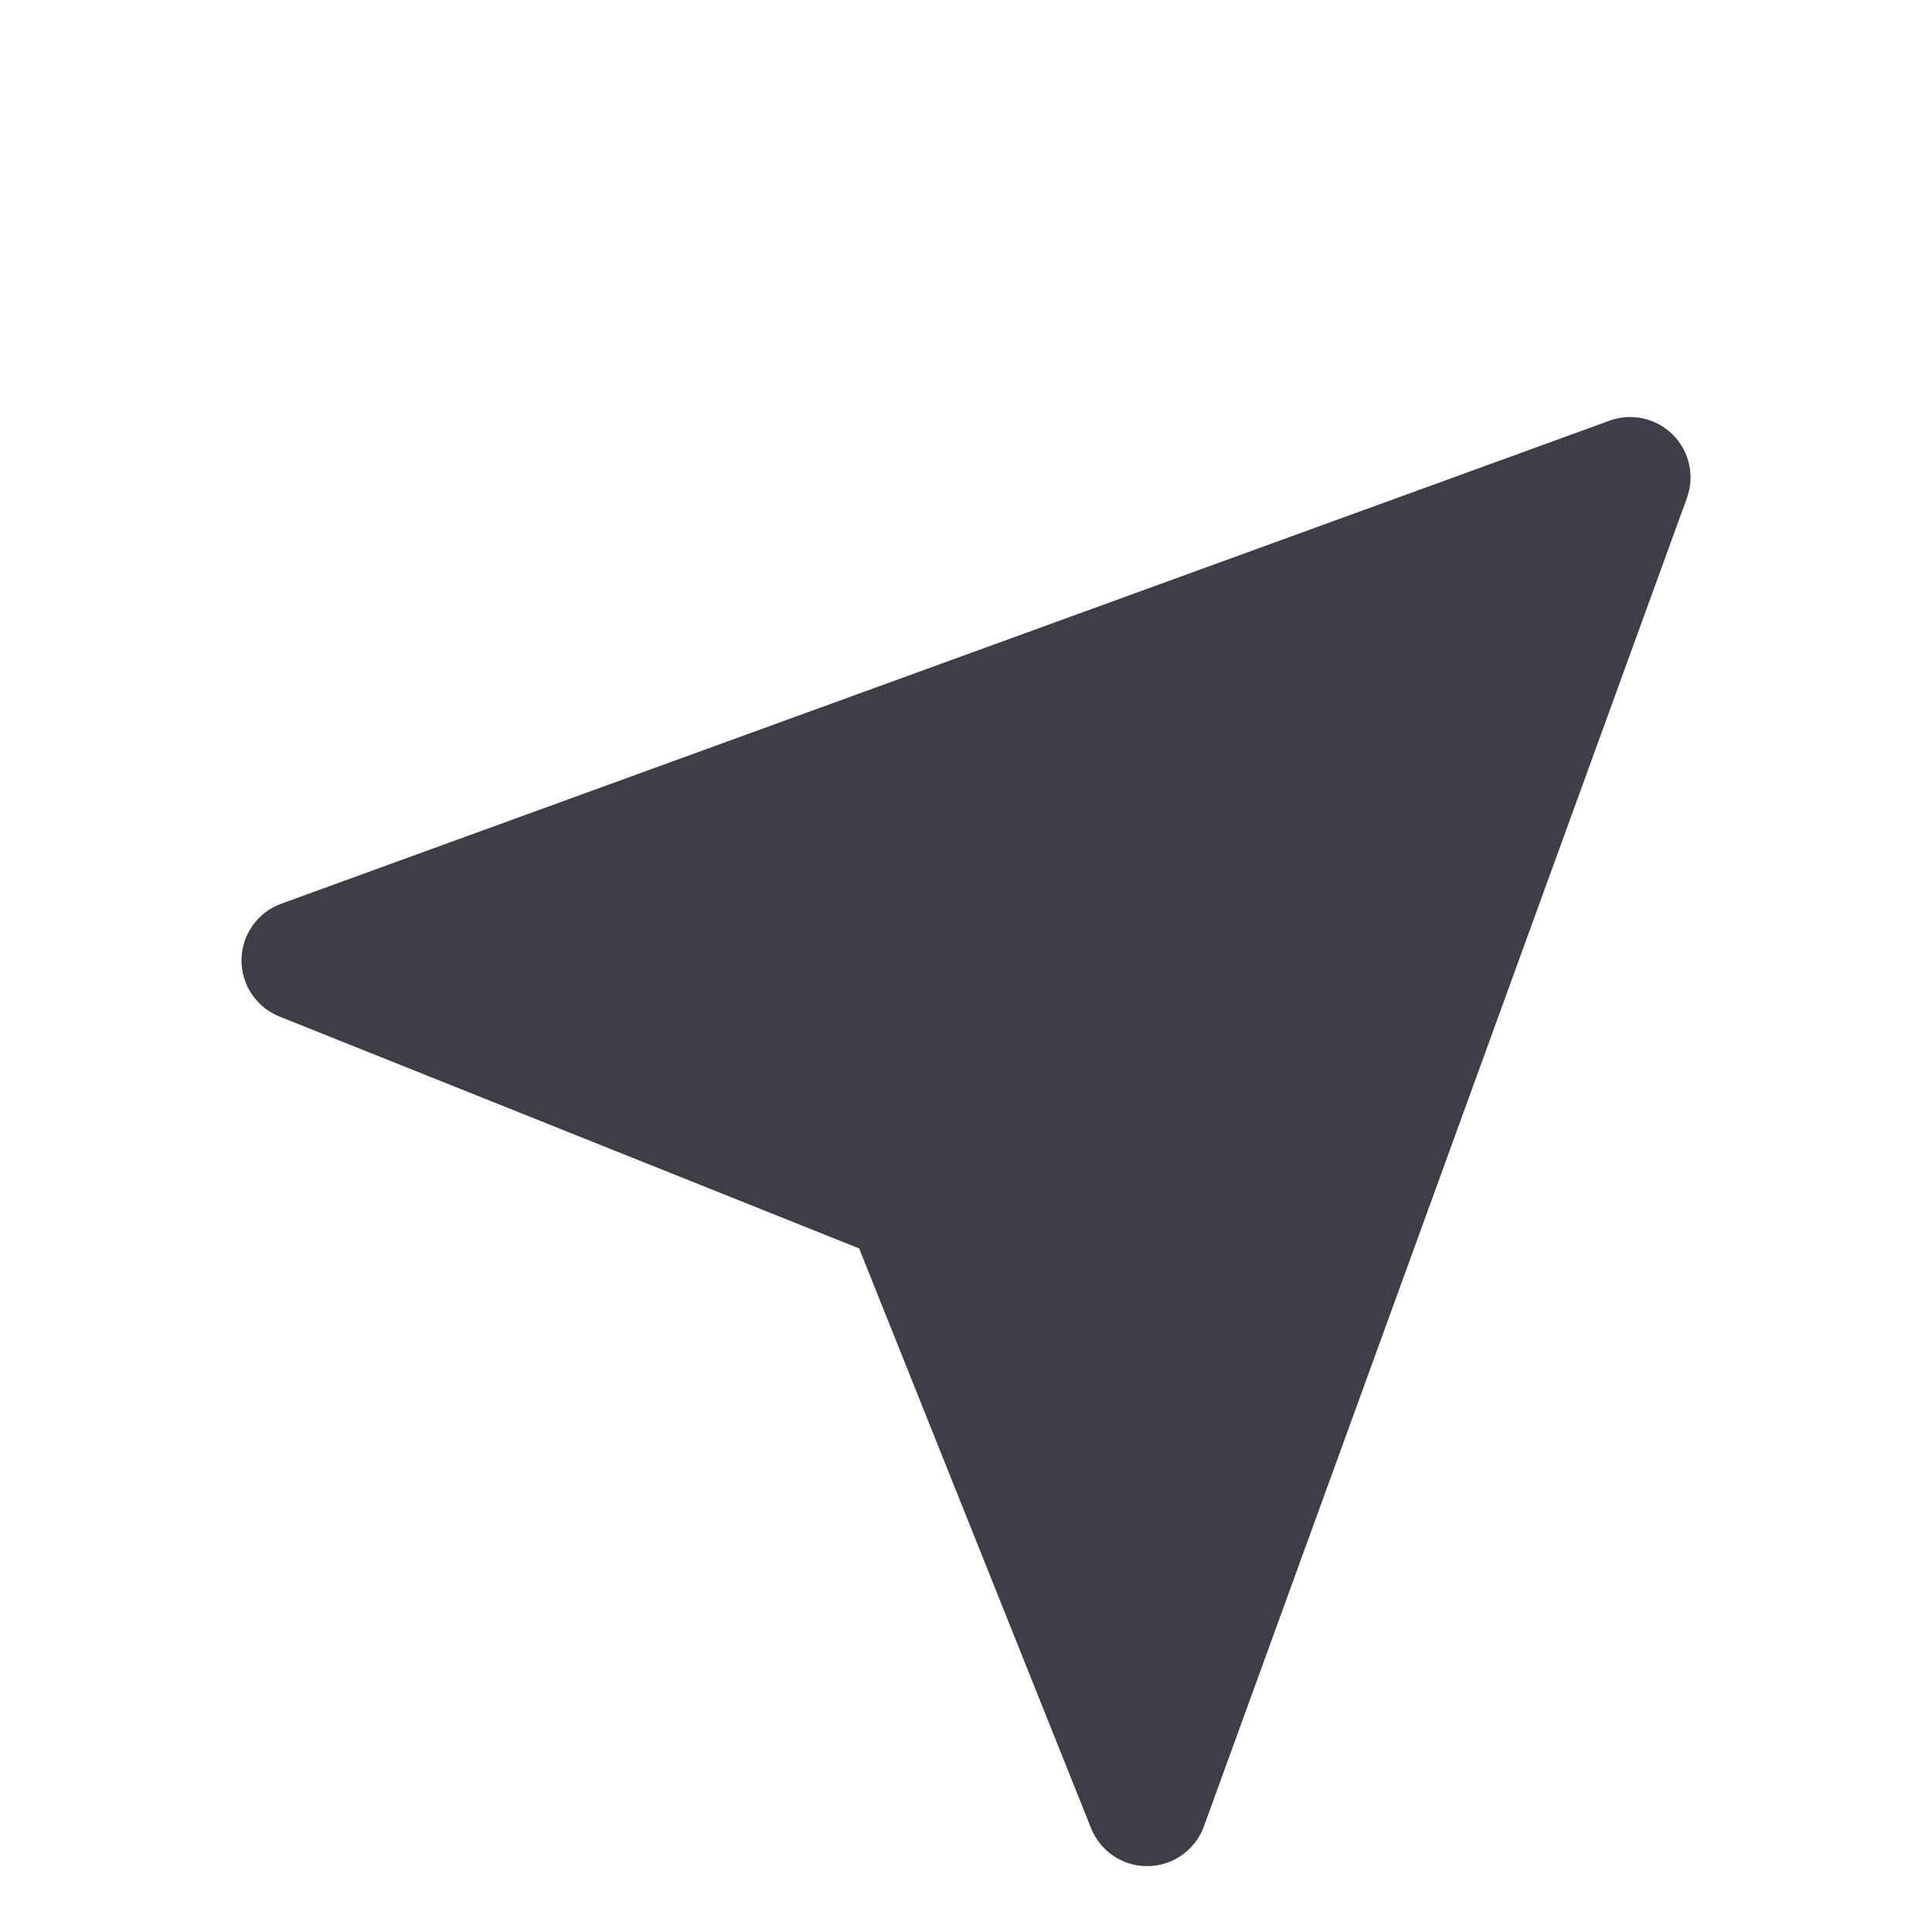 <svg width="44" height="44" viewBox="0 0 44 44" fill="none" xmlns="http://www.w3.org/2000/svg">
<g clip-path="url(#clip0_34_181)">
<g filter="url(#filter0_d_34_181)">
<path d="M5.5 17.852C5.495 18.13 5.576 18.404 5.73 18.636C5.885 18.868 6.106 19.048 6.365 19.151L19.566 24.432L24.848 37.635C24.95 37.891 25.126 38.109 25.354 38.264C25.581 38.418 25.85 38.5 26.125 38.5H26.147C26.425 38.496 26.696 38.407 26.923 38.245C27.15 38.084 27.322 37.857 27.418 37.595L38.417 7.345C38.508 7.099 38.525 6.832 38.469 6.577C38.413 6.321 38.284 6.086 38.099 5.901C37.914 5.716 37.679 5.587 37.423 5.53C37.168 5.474 36.901 5.491 36.655 5.581L6.405 16.581C6.143 16.677 5.916 16.849 5.755 17.076C5.593 17.303 5.504 17.574 5.5 17.853V17.852Z" fill="#3D3E48"/>
</g>
</g>
<defs>
<filter id="filter0_d_34_181" x="1.5" y="5.498" width="41.001" height="41.002" filterUnits="userSpaceOnUse" color-interpolation-filters="sRGB">
<feFlood flood-opacity="0" result="BackgroundImageFix"/>
<feColorMatrix in="SourceAlpha" type="matrix" values="0 0 0 0 0 0 0 0 0 0 0 0 0 0 0 0 0 0 127 0" result="hardAlpha"/>
<feOffset dy="4"/>
<feGaussianBlur stdDeviation="2"/>
<feComposite in2="hardAlpha" operator="out"/>
<feColorMatrix type="matrix" values="0 0 0 0 0 0 0 0 0 0 0 0 0 0 0 0 0 0 0.25 0"/>
<feBlend mode="normal" in2="BackgroundImageFix" result="effect1_dropShadow_34_181"/>
<feBlend mode="normal" in="SourceGraphic" in2="effect1_dropShadow_34_181" result="shape"/>
</filter>
<clipPath id="clip0_34_181">
<rect width="44" height="44" fill="white"/>
</clipPath>
</defs>
</svg>
